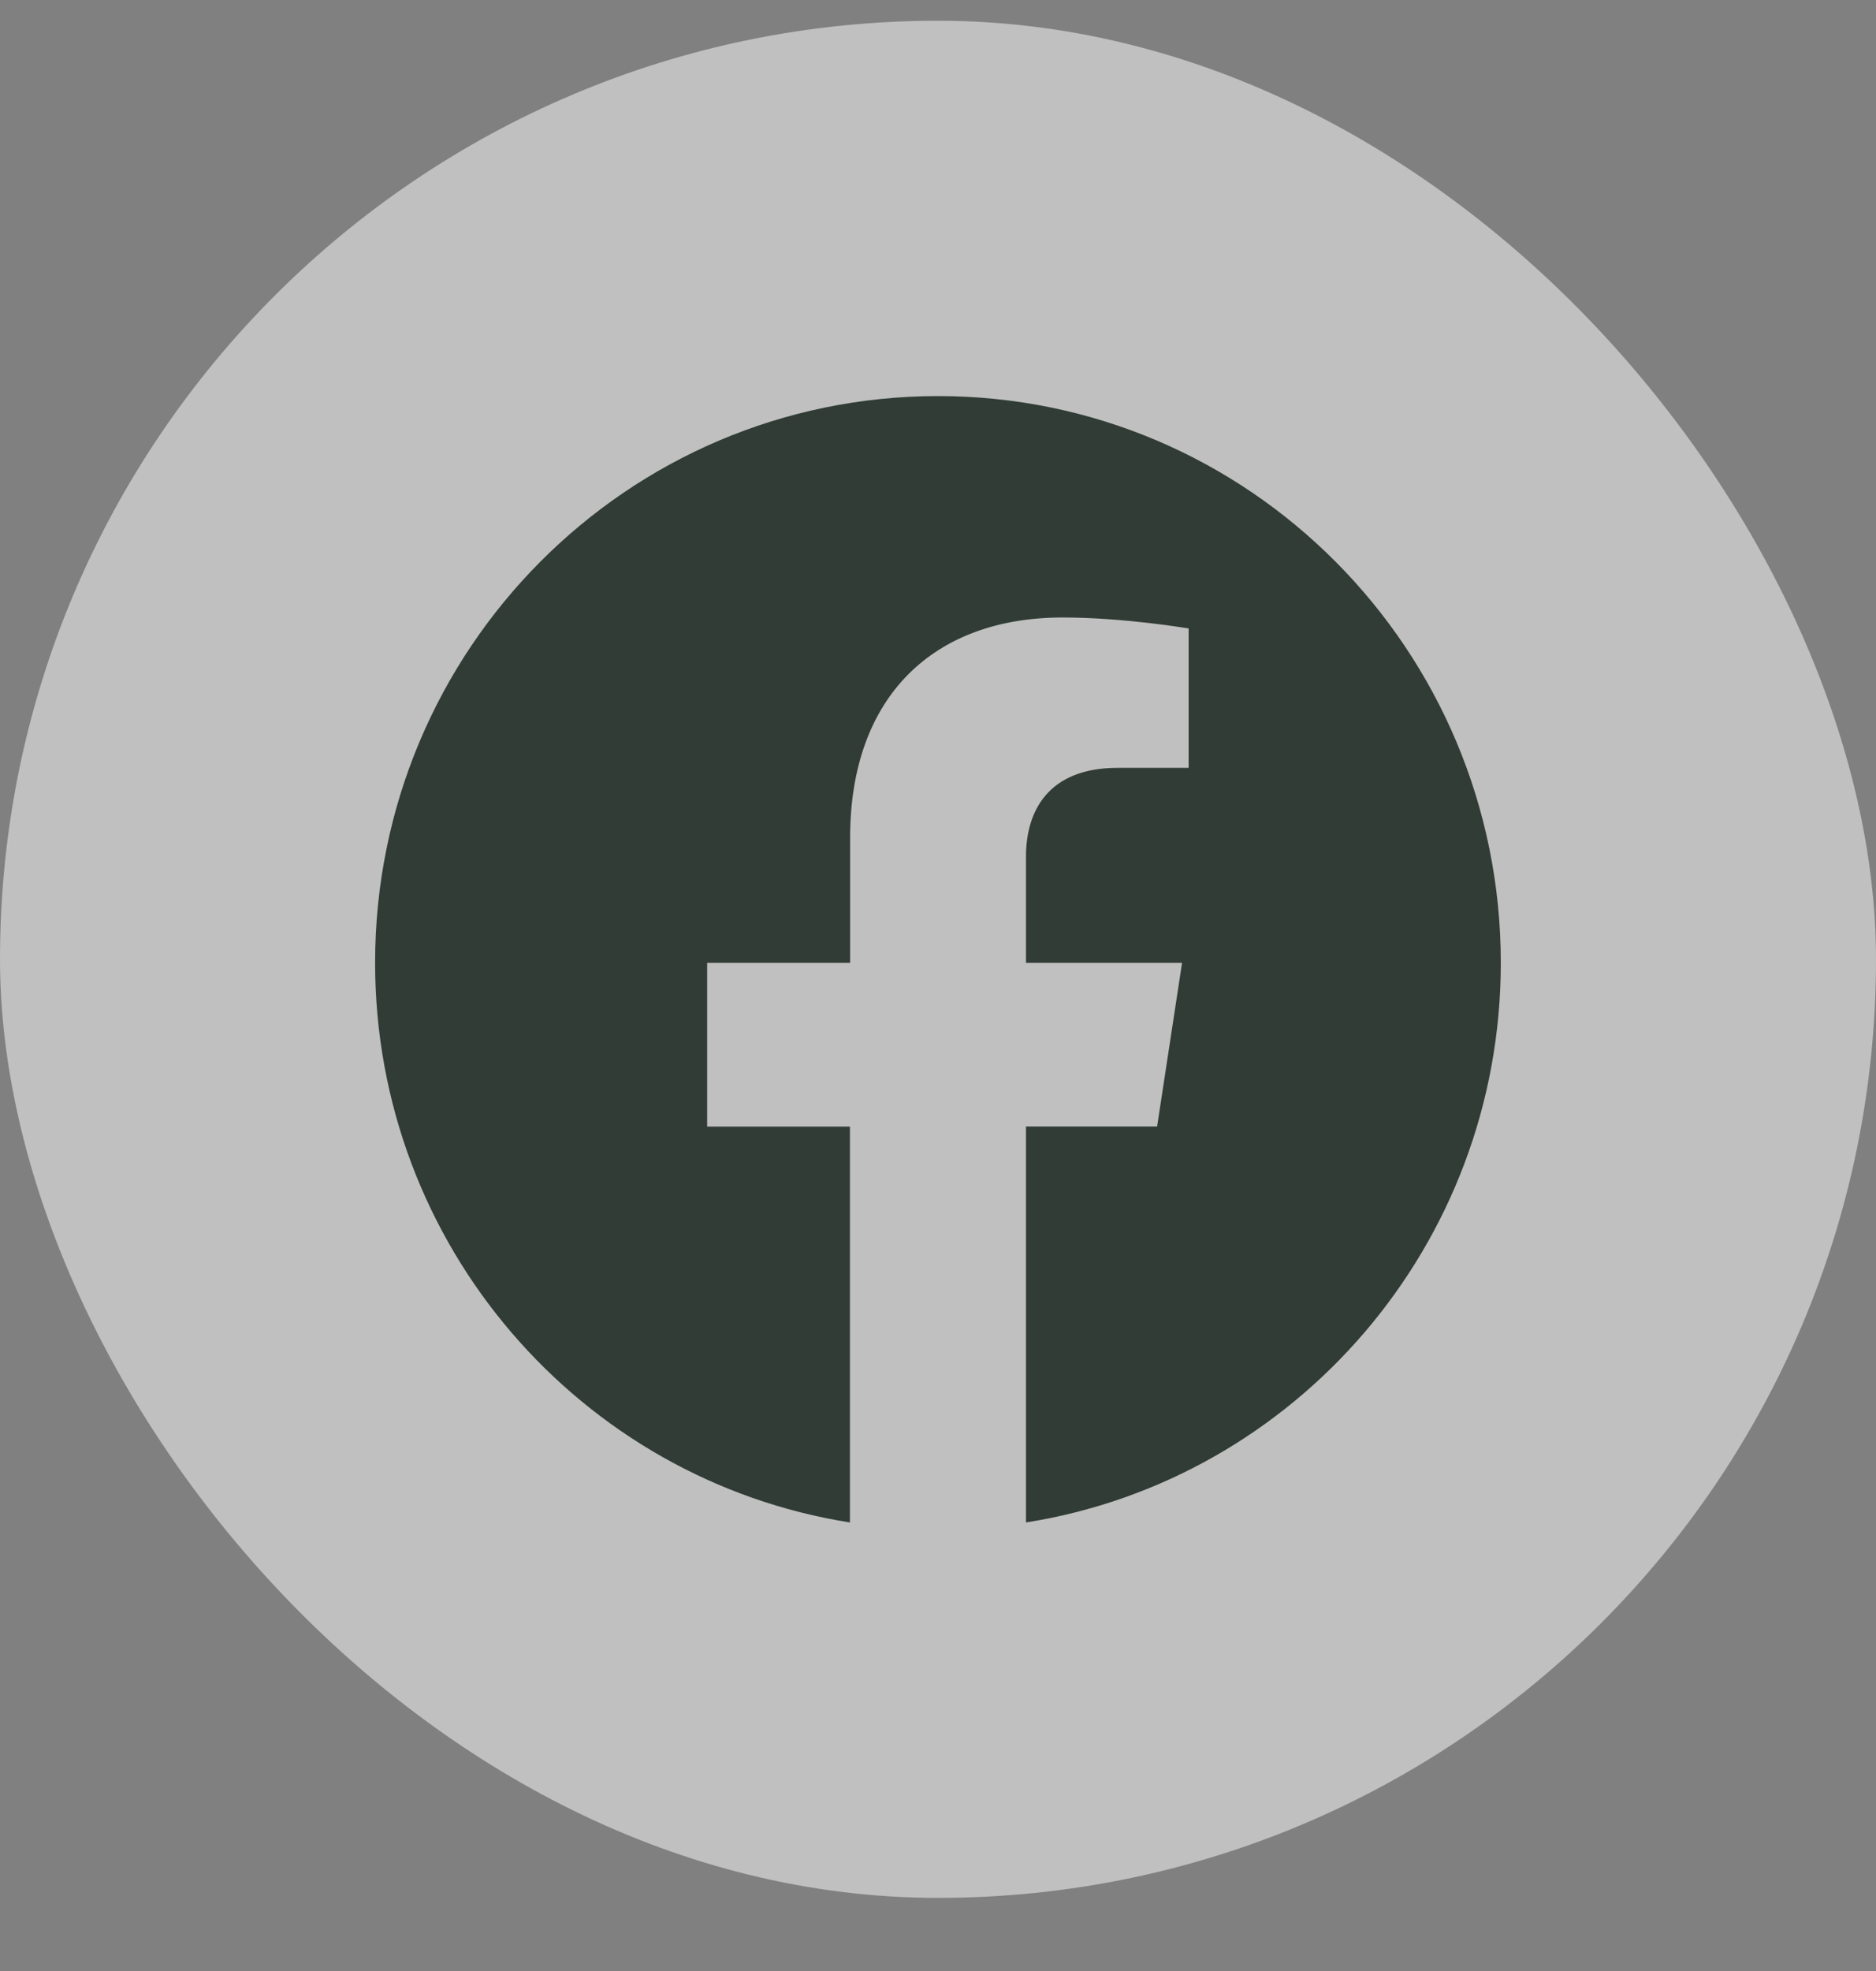 <svg width="20" height="21" viewBox="0 0 20 21" fill="none" xmlns="http://www.w3.org/2000/svg">
<rect x="0" y="0" width="20" height="21" fill="#808080" stroke="none"/>
<rect y="0.221" width="20" height="20" rx="10" fill="white" fill-opacity="0.5"/>
<path d="M16 10.258C16 6.923 13.313 4.22 10 4.22C6.685 4.221 3.999 6.923 3.999 10.258C3.999 13.271 6.193 15.768 9.061 16.221V12.003H7.539V10.258H9.063V8.927C9.063 7.414 9.959 6.579 11.329 6.579C11.986 6.579 12.672 6.696 12.672 6.696V8.181H11.915C11.171 8.181 10.938 8.647 10.938 9.125V10.258H12.602L12.336 12.002H10.938V16.221C13.806 15.768 16 13.27 16 10.258Z" fill="#001007" fill-opacity="0.75"/>
</svg>
